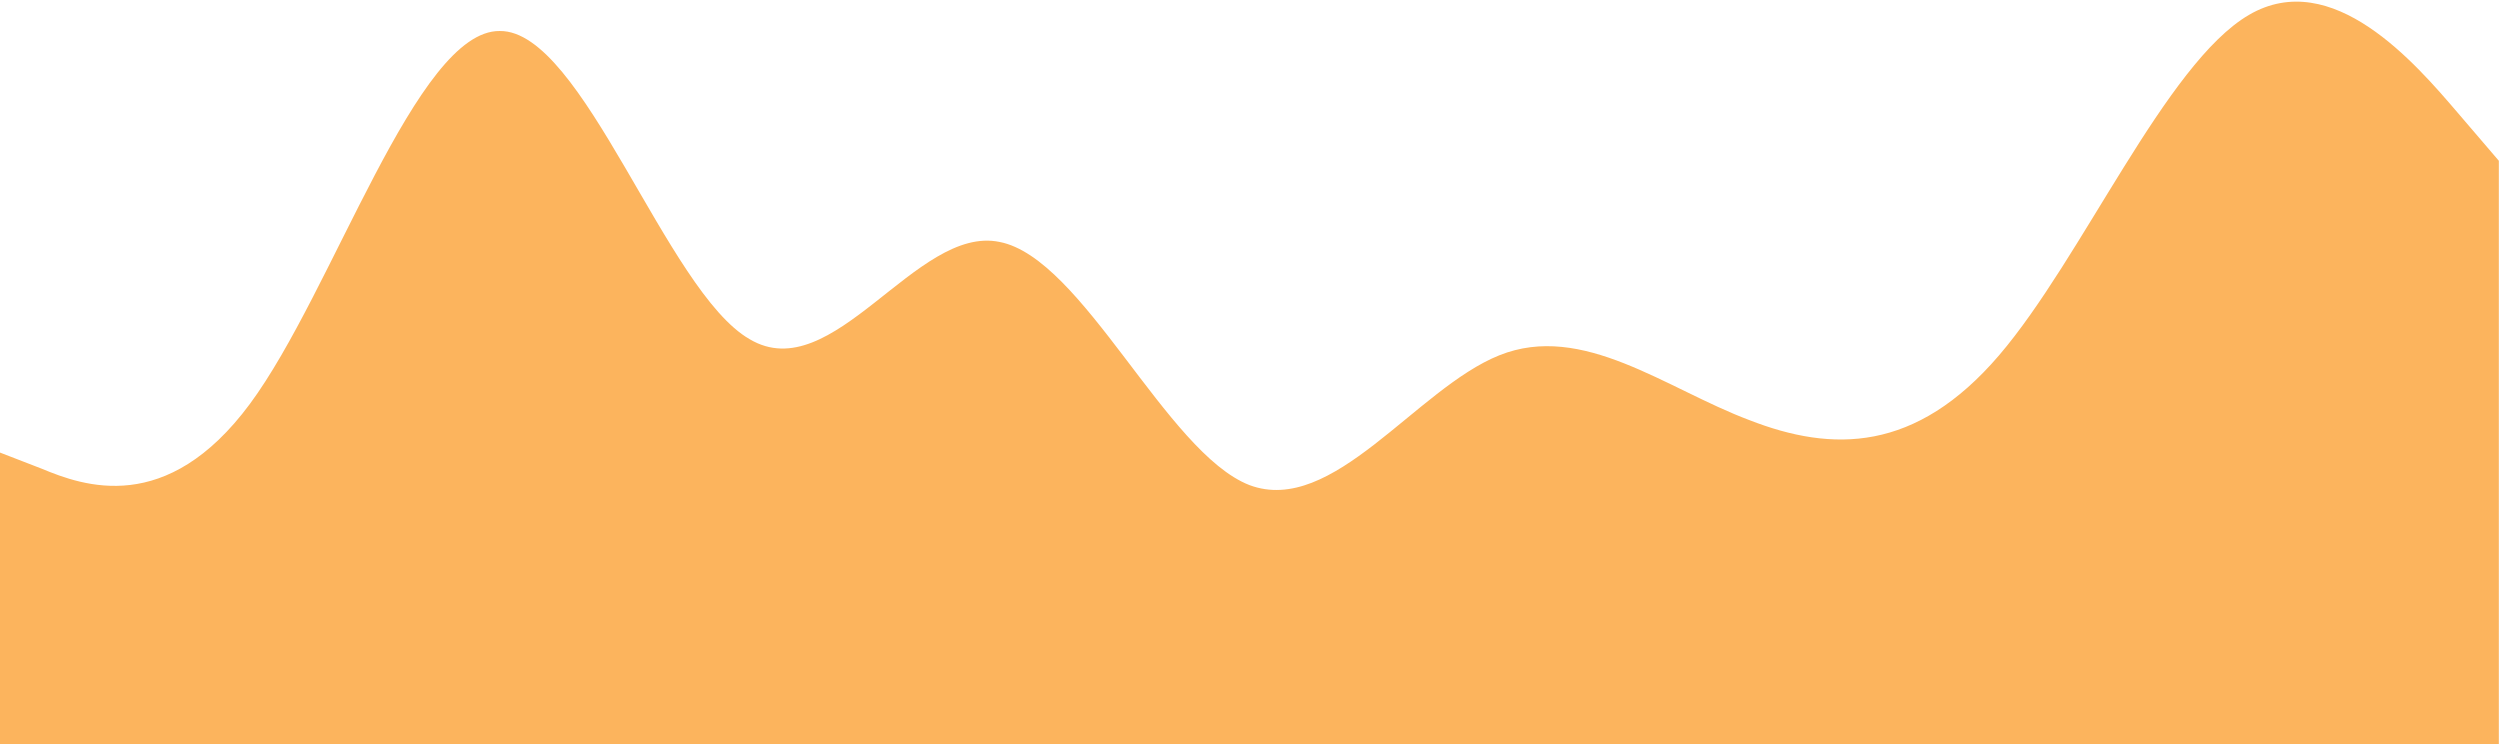 <svg width="927" height="276" viewBox="0 0 927 276" fill="none" xmlns="http://www.w3.org/2000/svg">
<path d="M0 167.81L15.443 173.783C30.886 180.207 61.771 191.477 92.657 149.778C123.543 108.08 154.428 11.16 185.314 11.498C216.2 11.16 247.085 108.08 277.971 125.774C308.857 144.143 339.742 83.287 370.628 89.71C401.514 95.683 432.4 167.81 463.285 179.869C494.171 191.477 525.057 144.143 555.942 131.747C586.828 119.35 617.714 144.143 648.599 155.751C679.485 167.81 710.371 167.81 741.256 131.747C772.142 95.683 803.028 23.557 833.913 5.525C864.799 -12.507 895.685 23.557 911.128 41.588L926.57 59.62V276H911.128C895.685 276 864.799 276 833.913 276C803.028 276 772.142 276 741.256 276C710.371 276 679.485 276 648.599 276C617.714 276 586.828 276 555.942 276C525.057 276 494.171 276 463.285 276C432.4 276 401.514 276 370.628 276C339.742 276 308.857 276 277.971 276C247.085 276 216.2 276 185.314 276C154.428 276 123.543 276 92.657 276C61.771 276 30.886 276 15.443 276H0V167.81Z" fill="#FCB45D"/>
</svg>
